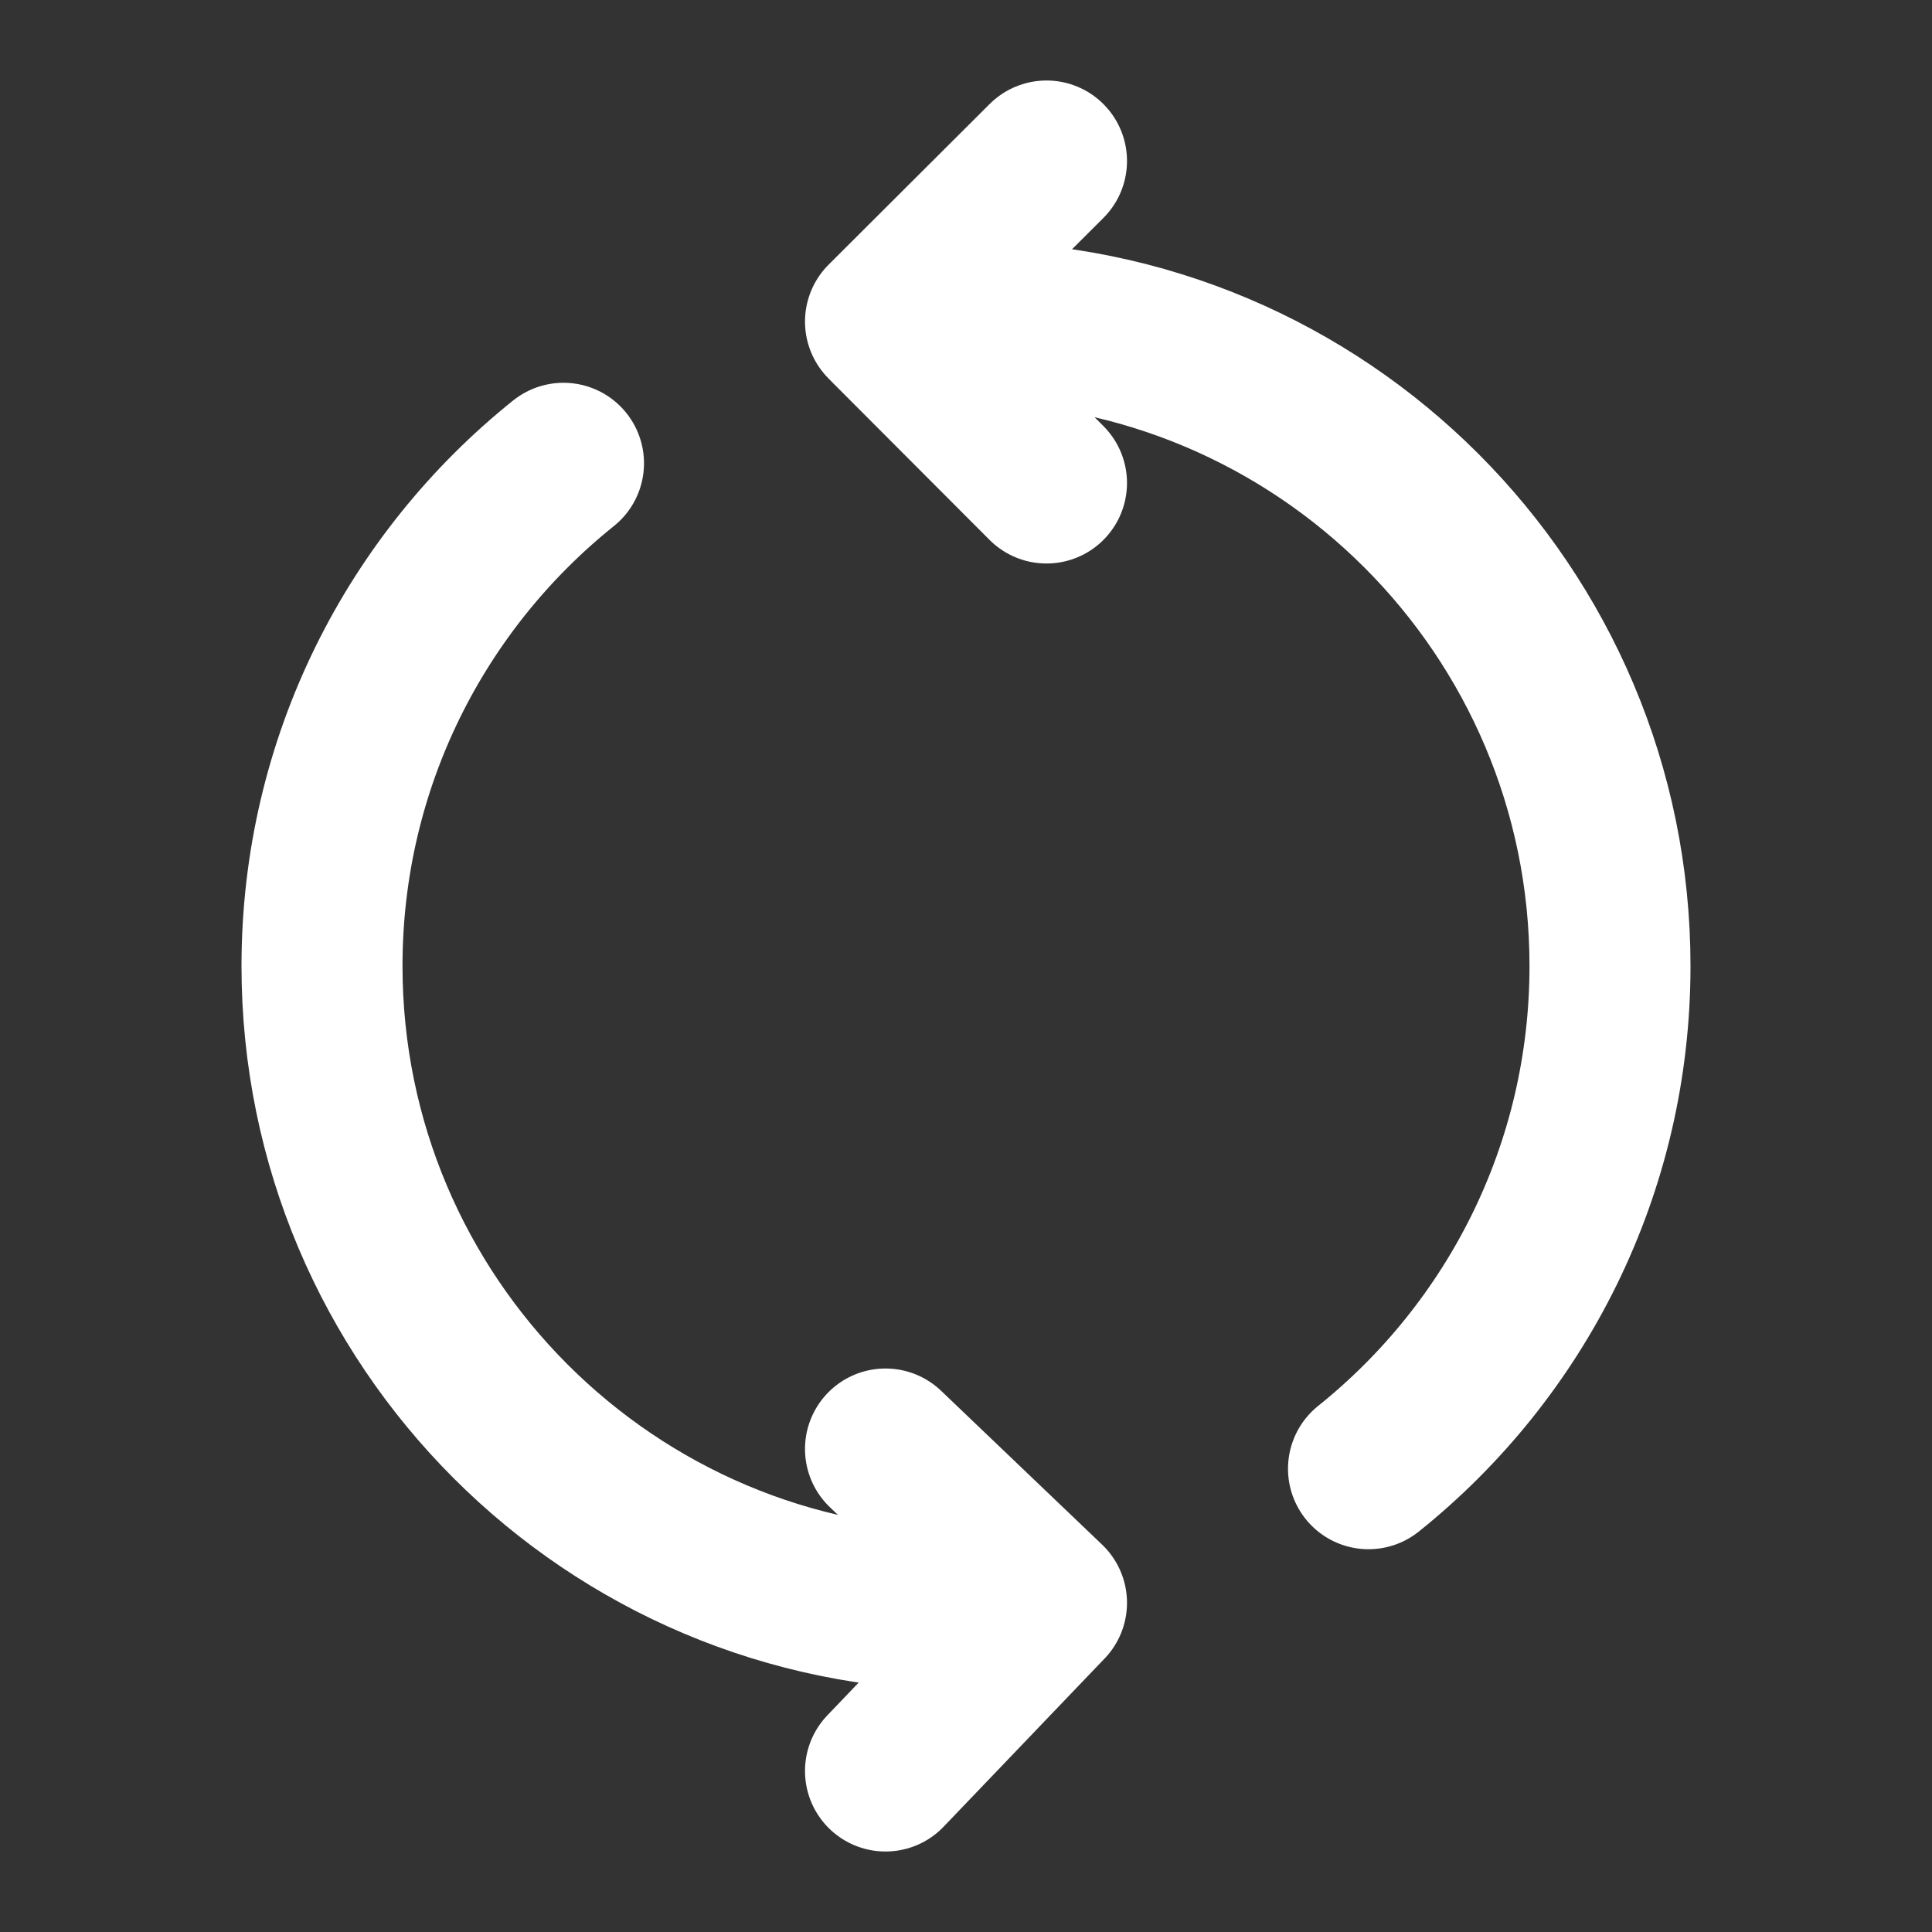 <!DOCTYPE svg PUBLIC "-//W3C//DTD SVG 1.1//EN" "http://www.w3.org/Graphics/SVG/1.1/DTD/svg11.dtd">
<!-- Uploaded to: SVG Repo, www.svgrepo.com, Transformed by: SVG Repo Mixer Tools -->
<svg width="800px" height="800px" viewBox="0 0 24 24" fill="none" xmlns="http://www.w3.org/2000/svg" stroke="#ffff">
<rect x="0" y="0" width="24" height="24" fill="#333333" stroke="none"/>
<g id="SVGRepo_bgCarrier" stroke-width="0"/>
<g id="SVGRepo_tracerCarrier" stroke-linecap="round" stroke-linejoin="round"/>
<g id="SVGRepo_iconCarrier"> <path d="M13 2L11 3.995L11.059 4.055M11 18L13 19.911L12.97 19.942M11.059 4.055L13 6M11.059 4.055C11.368 4.019 11.682 4 12 4C16.418 4 20 7.582 20 12C20 14.526 18.829 16.779 17 18.245M7 5.755C5.171 7.221 4 9.474 4 12C4 16.418 7.582 20 12 20C12.328 20 12.652 19.98 12.97 19.942M11 22L12.97 19.942" stroke="#ffff" stroke-width="2" stroke-linecap="round" stroke-linejoin="round"/> </g>
</svg>